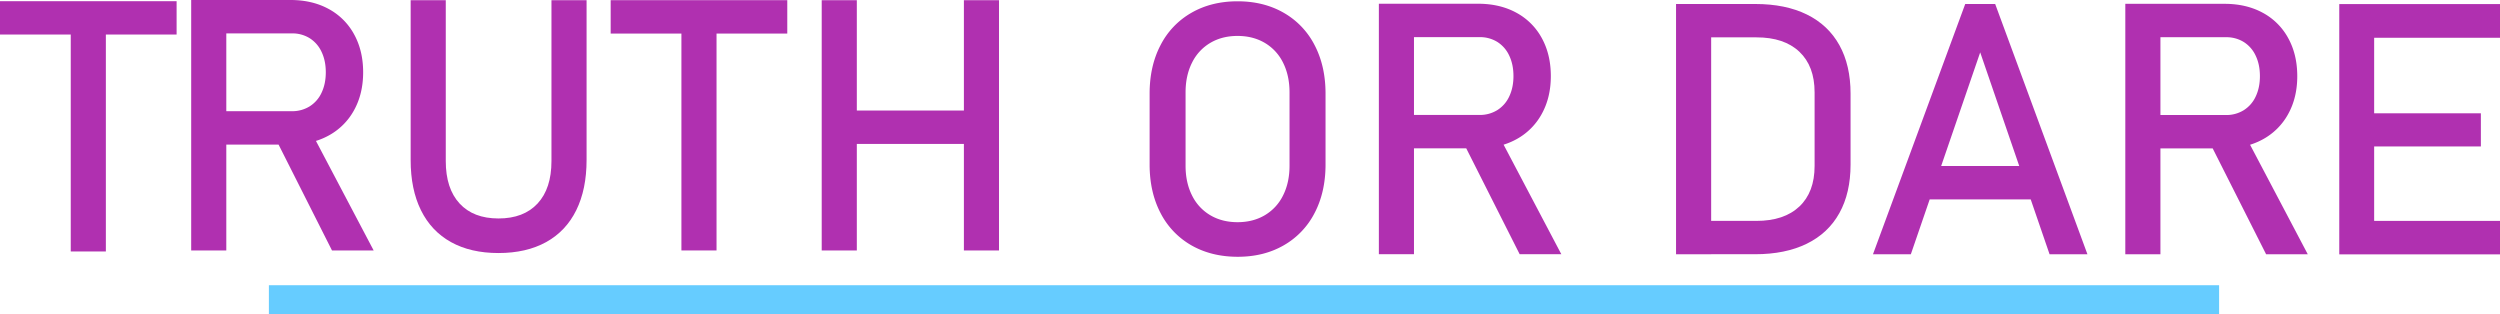 <svg xmlns="http://www.w3.org/2000/svg" viewBox="0 0 3266.31 410.33"><defs><style>.cls-1{fill:#b030b0;}.cls-2{fill:#6cf;}</style></defs><title>Asset 31</title><g id="Layer_2" data-name="Layer 2"><g id="Layer_1-2" data-name="Layer 1"><path class="cls-1" d="M1556.61,387.11a102.21,102.21,0,0,1-40.37-42.28Q1502,317.5,1502,281.52V188.86q0-36,14.28-63.31a102.15,102.15,0,0,1,40.37-42.28q26.09-15,60.27-15t60.28,15a102.21,102.21,0,0,1,40.37,42.28q14.27,27.33,14.28,63.31v92.66q0,36-14.28,63.31a102.27,102.27,0,0,1-40.37,42.28q-26.1,15-60.28,14.95T1556.61,387.11Zm95.92-39.36a61.25,61.25,0,0,0,23.84-25.86q8.43-16.75,8.43-38.8v-95.8q0-22-8.43-38.8a61.25,61.25,0,0,0-23.84-25.86q-15.4-9.1-35.65-9.11t-35.64,9.11a61.25,61.25,0,0,0-23.84,25.86q-8.43,16.75-8.43,38.8v95.8q0,22.05,8.43,38.8a61.25,61.25,0,0,0,23.84,25.86q15.4,9.11,35.64,9.11T1652.53,347.75Z" transform="translate(0 -66.57)"/><path class="cls-1" d="M1801.52,71.46h45.88V398.69h-45.88Zm20,145.29h111.55a42.9,42.9,0,0,0,23.16-6.3,41.41,41.41,0,0,0,15.63-17.88q5.52-11.58,5.51-26.65t-5.51-26.65a41.68,41.68,0,0,0-15.51-17.88,42.89,42.89,0,0,0-23.28-6.3H1821.54V71.46h109.75q28.34,0,49.81,11.7a82,82,0,0,1,33.29,33.17q11.8,21.48,11.81,49.59t-11.92,49.59a82.68,82.68,0,0,1-33.4,33.17q-21.48,11.7-49.59,11.7H1821.54Zm89.06,33.51,45.65-10.35,83.67,158.78h-54.43Z" transform="translate(0 -66.57)"/><path class="cls-1" d="M2189.79,71.79h45.88v327h-45.88Zm31,283.38h74q36.21,0,56.12-18.78t19.9-53V187.17q0-34.18-19.9-53t-56.12-18.78h-74V71.79h72.64q39.36,0,67.25,13.72t42.5,40q14.63,26.33,14.62,63.43v92.65q0,37.11-14.62,63.42t-42.61,40q-28,13.71-67.36,13.71h-72.42Z" transform="translate(0 -66.57)"/><path class="cls-1" d="M2567.61,71.79h39.14l120.54,327h-49.48L2587.18,135l-90.63,263.8h-49.48Zm-65,211.63h172.05v43.63H2502.62Z" transform="translate(0 -66.57)"/><path class="cls-1" d="M2776.77,71.57h45.88V398.79h-45.88Zm20,145.28h111.55a42.93,42.93,0,0,0,23.17-6.29,41.54,41.54,0,0,0,15.63-17.88q5.51-11.58,5.51-26.65t-5.51-26.65a41.77,41.77,0,0,0-15.52-17.88,42.76,42.76,0,0,0-23.28-6.3H2796.78V71.57h109.75q28.33,0,49.82,11.69a82,82,0,0,1,33.28,33.18q11.8,21.48,11.81,49.59t-11.92,49.59a82.74,82.74,0,0,1-33.4,33.17q-21.48,11.7-49.59,11.69H2796.78Zm89.06,33.51L2931.5,240l83.66,158.77h-54.43Z" transform="translate(0 -66.57)"/><polygon class="cls-1" points="3056.31 5.33 3266.31 5.33 3266.31 49.34 3101.89 49.34 3101.89 148.03 3241.31 148.03 3241.31 191.34 3101.89 191.34 3101.89 288.6 3266.31 288.6 3266.31 332.33 3056.31 332.33 3056.31 5.33"/><rect class="cls-2" x="351.31" y="372.65" width="2548" height="37.69"/><path class="cls-1" d="M249.79,66.57h45.88V393.79H249.79Zm20,145.28H381.35a42.93,42.93,0,0,0,23.17-6.29,41.54,41.54,0,0,0,15.63-17.88q5.5-11.58,5.51-26.65t-5.51-26.65a41.77,41.77,0,0,0-15.52-17.88,42.76,42.76,0,0,0-23.28-6.3H269.8V66.57H379.55q28.33,0,49.82,11.69a82,82,0,0,1,33.28,33.18q11.81,21.48,11.81,49.59t-11.92,49.59a82.74,82.74,0,0,1-33.4,33.17q-21.48,11.7-49.59,11.69H269.8Zm89.06,33.51L404.52,235l83.66,158.77H433.75Z" transform="translate(0 -66.57)"/><path class="cls-1" d="M589.27,382.89Q563.52,368.61,550,341.28T536.53,275.5V66.79h45.88V277.07q0,35.76,18,55.33T651.23,352q33.06,0,51.16-19.56t18.11-55.33V66.79h45.88V275.5q0,38.46-13.5,65.78t-39.36,41.61q-25.86,14.28-62.29,14.28Q615,397.17,589.27,382.89Z" transform="translate(0 -66.57)"/><path class="cls-1" d="M797.86,66.79H1028.6v43.63H797.86Zm92.43,26.77h45.88V393.79H890.29Z" transform="translate(0 -66.57)"/><path class="cls-1" d="M1073.58,66.79h45.88v327h-45.88ZM1102.15,211h181.49v43.63H1102.15Zm157.2-144.16h45.88v327h-45.88Z" transform="translate(0 -66.57)"/><path class="cls-1" d="M0,68.1H230.74v43.63H0ZM92.43,94.87h45.88V395.1H92.43Z" transform="translate(0 -66.57)"/></g></g></svg>